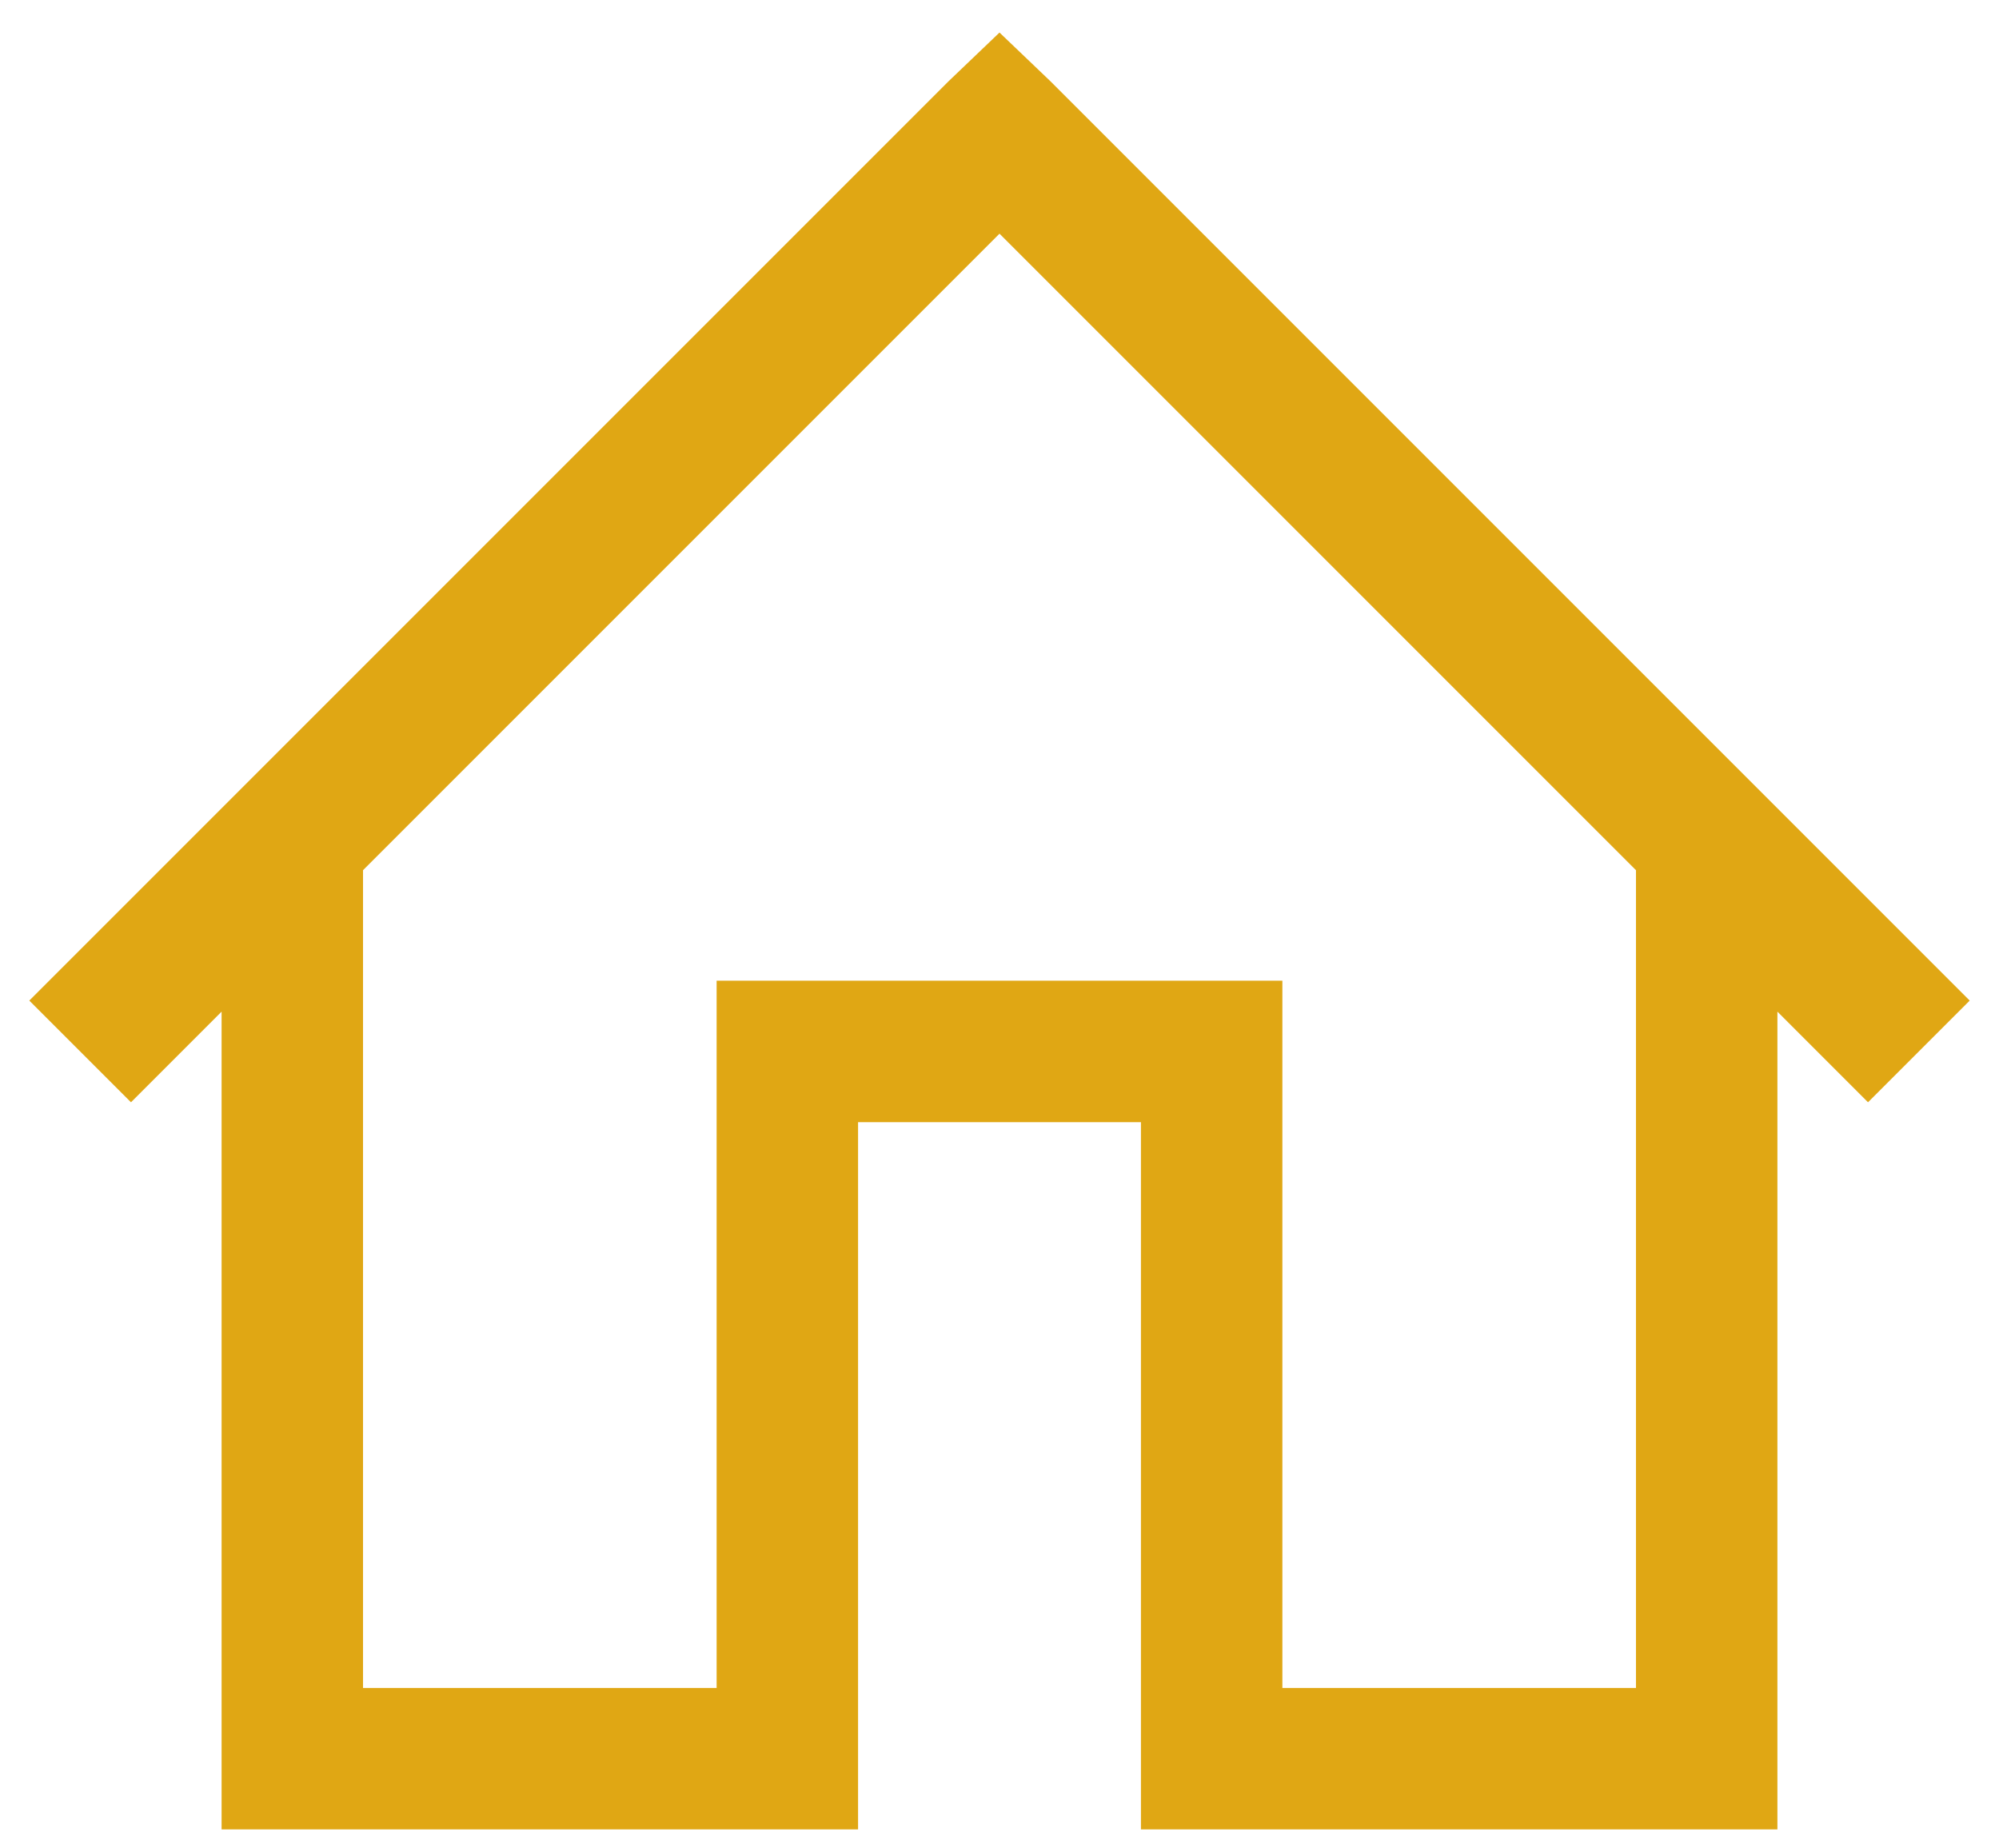 <svg width="53" height="49" viewBox="0 0 53 49" fill="none" xmlns="http://www.w3.org/2000/svg">
<path d="M26.5 0.863L25.152 2.152L0.777 26.527L3.473 29.223L5.875 26.82V48.5H22.75V29.75H30.25V48.5H47.125V26.82L49.527 29.223L52.223 26.527L27.848 2.152L26.5 0.863ZM26.5 6.195L43.375 23.07V44.75H34V26H19V44.75H9.625V23.07L26.5 6.195Z" fill="#E0A714"/>
</svg>
